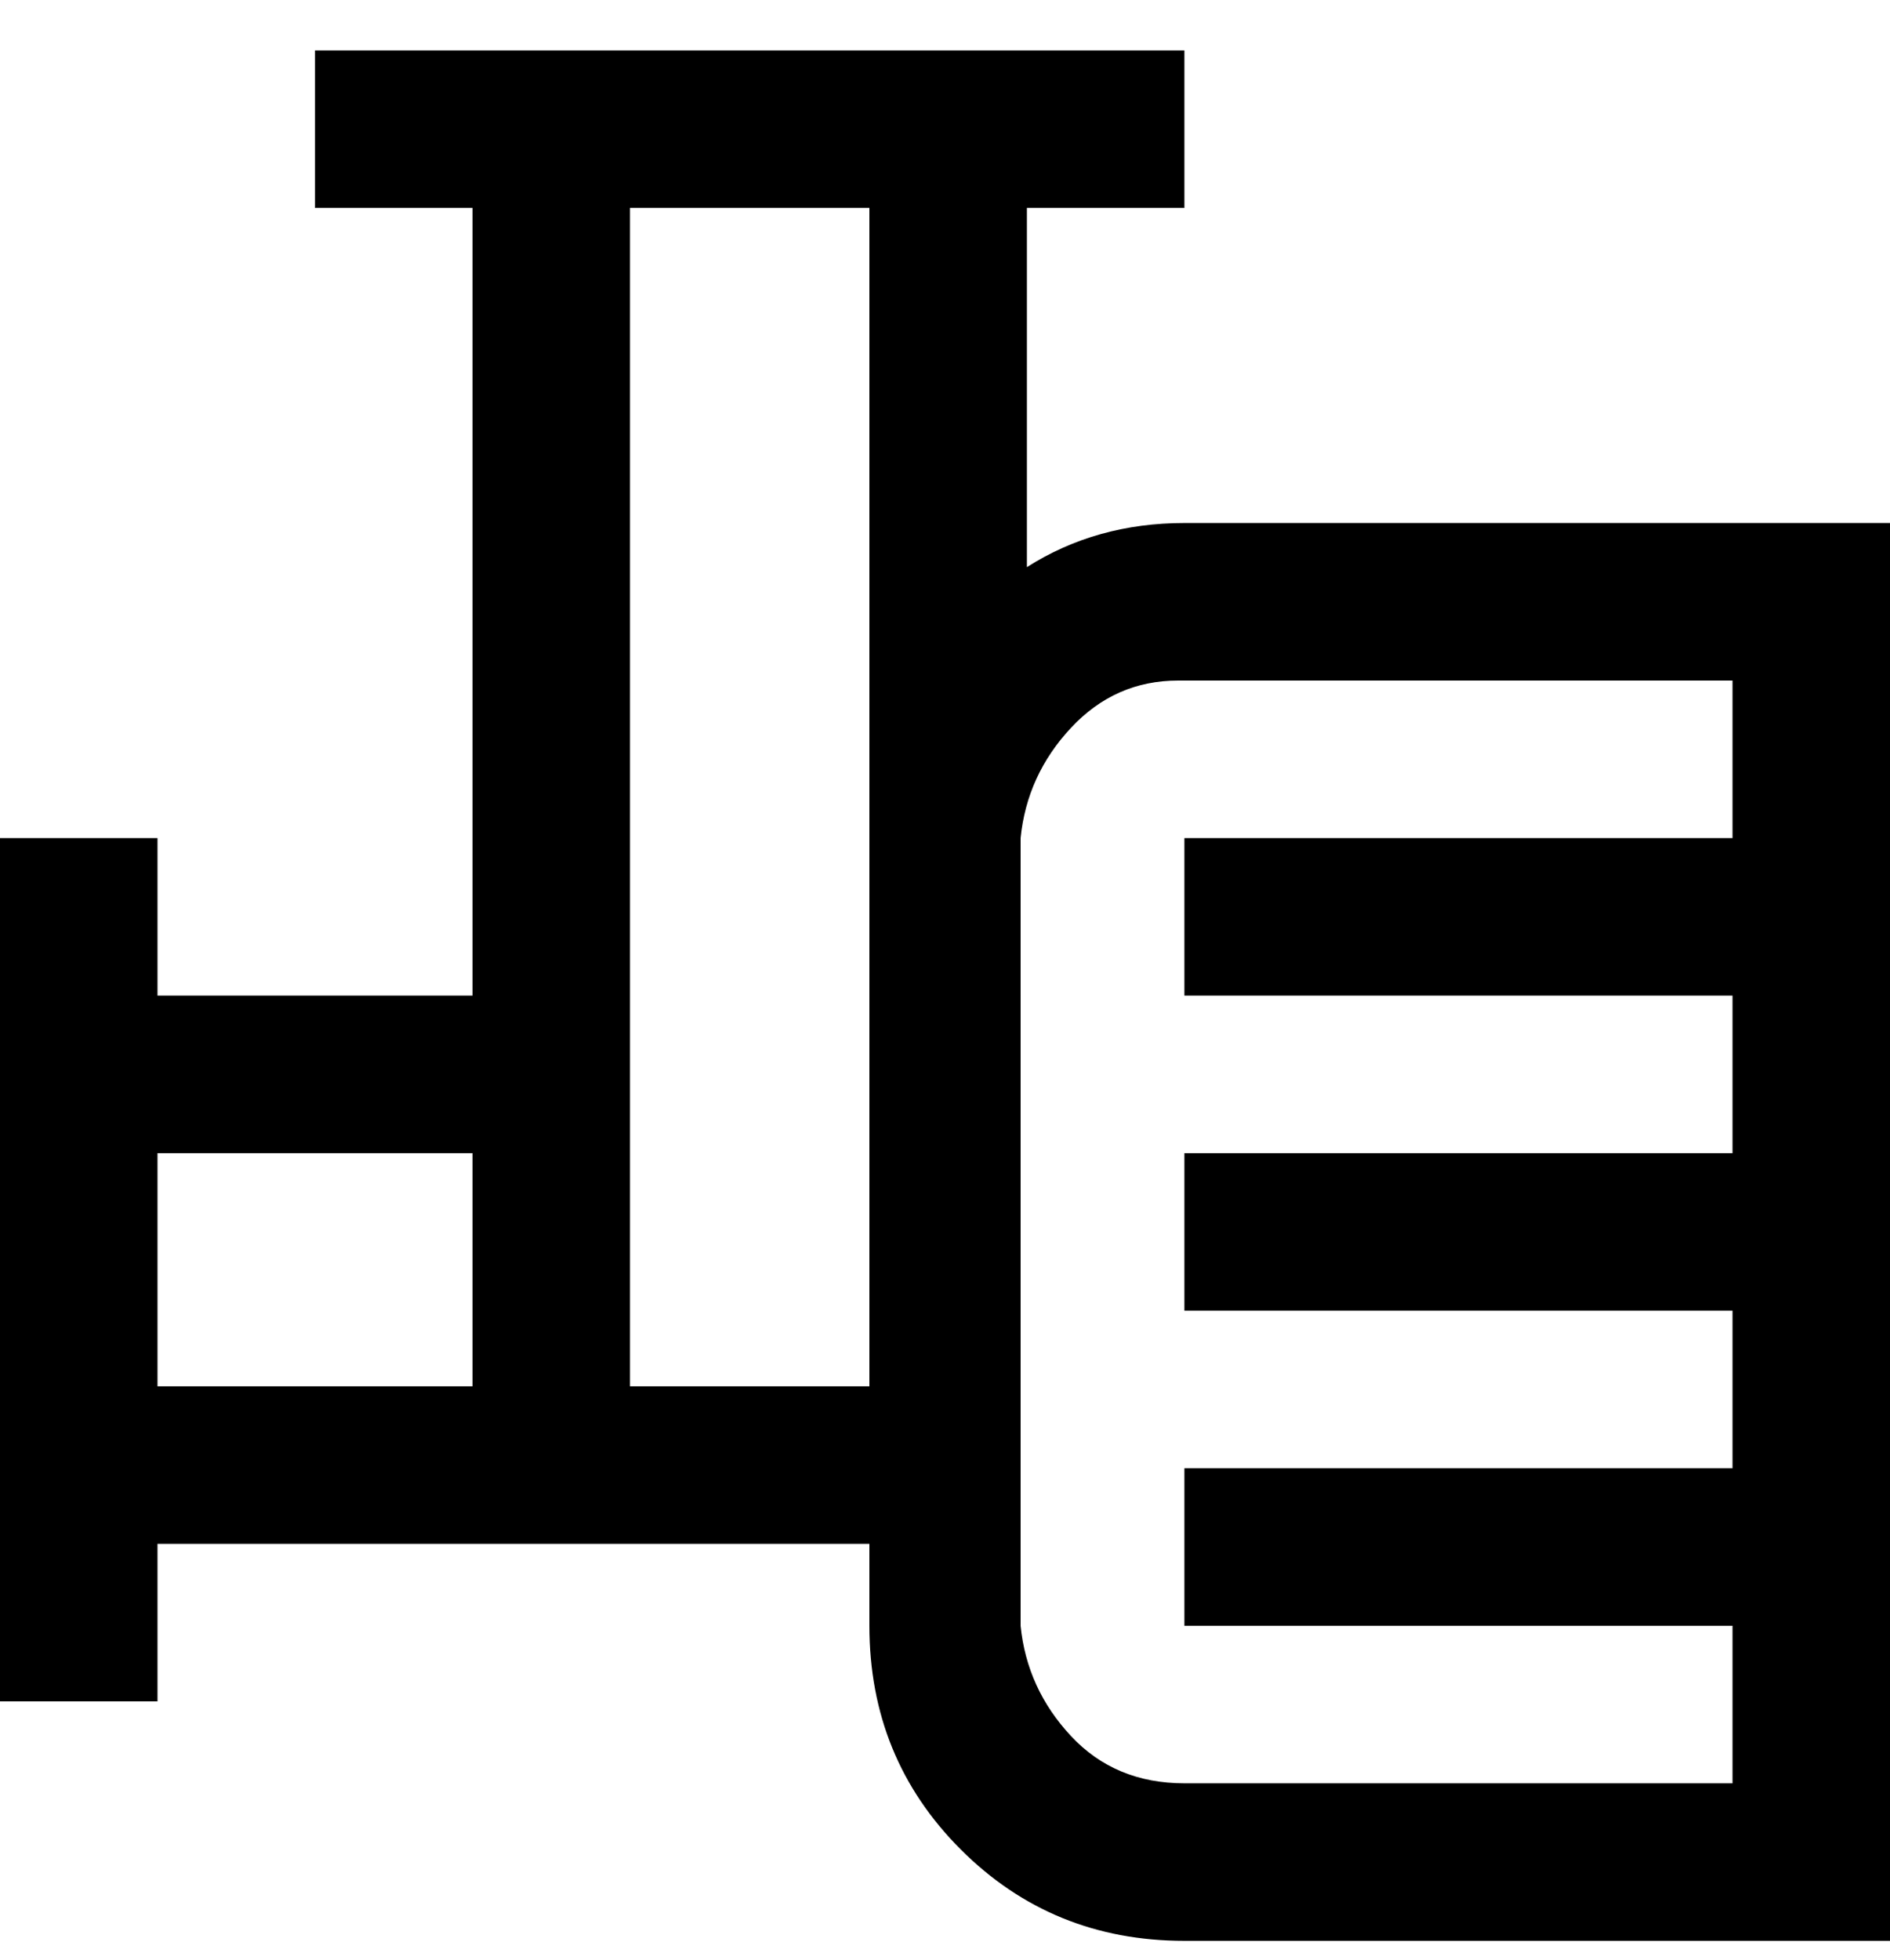 <svg viewBox="0 0 300 311" xmlns="http://www.w3.org/2000/svg"><path d="M188 83q-14 0-25 7V33h25V8H50v25h25v125H25v-25H0v137h25v-25h113v13q0 21 14.5 35.5T188 308h112V83H188zM25 220v-37h50v37H25zm75 0V33h38v187h-38zm88 63q-11 0-18-7.5t-8-17.5V133q1-10 8-17.5t17-7.5h88v25h-87v25h87v25h-87v25h87v25h-87v25h87v25h-87z"/></svg>